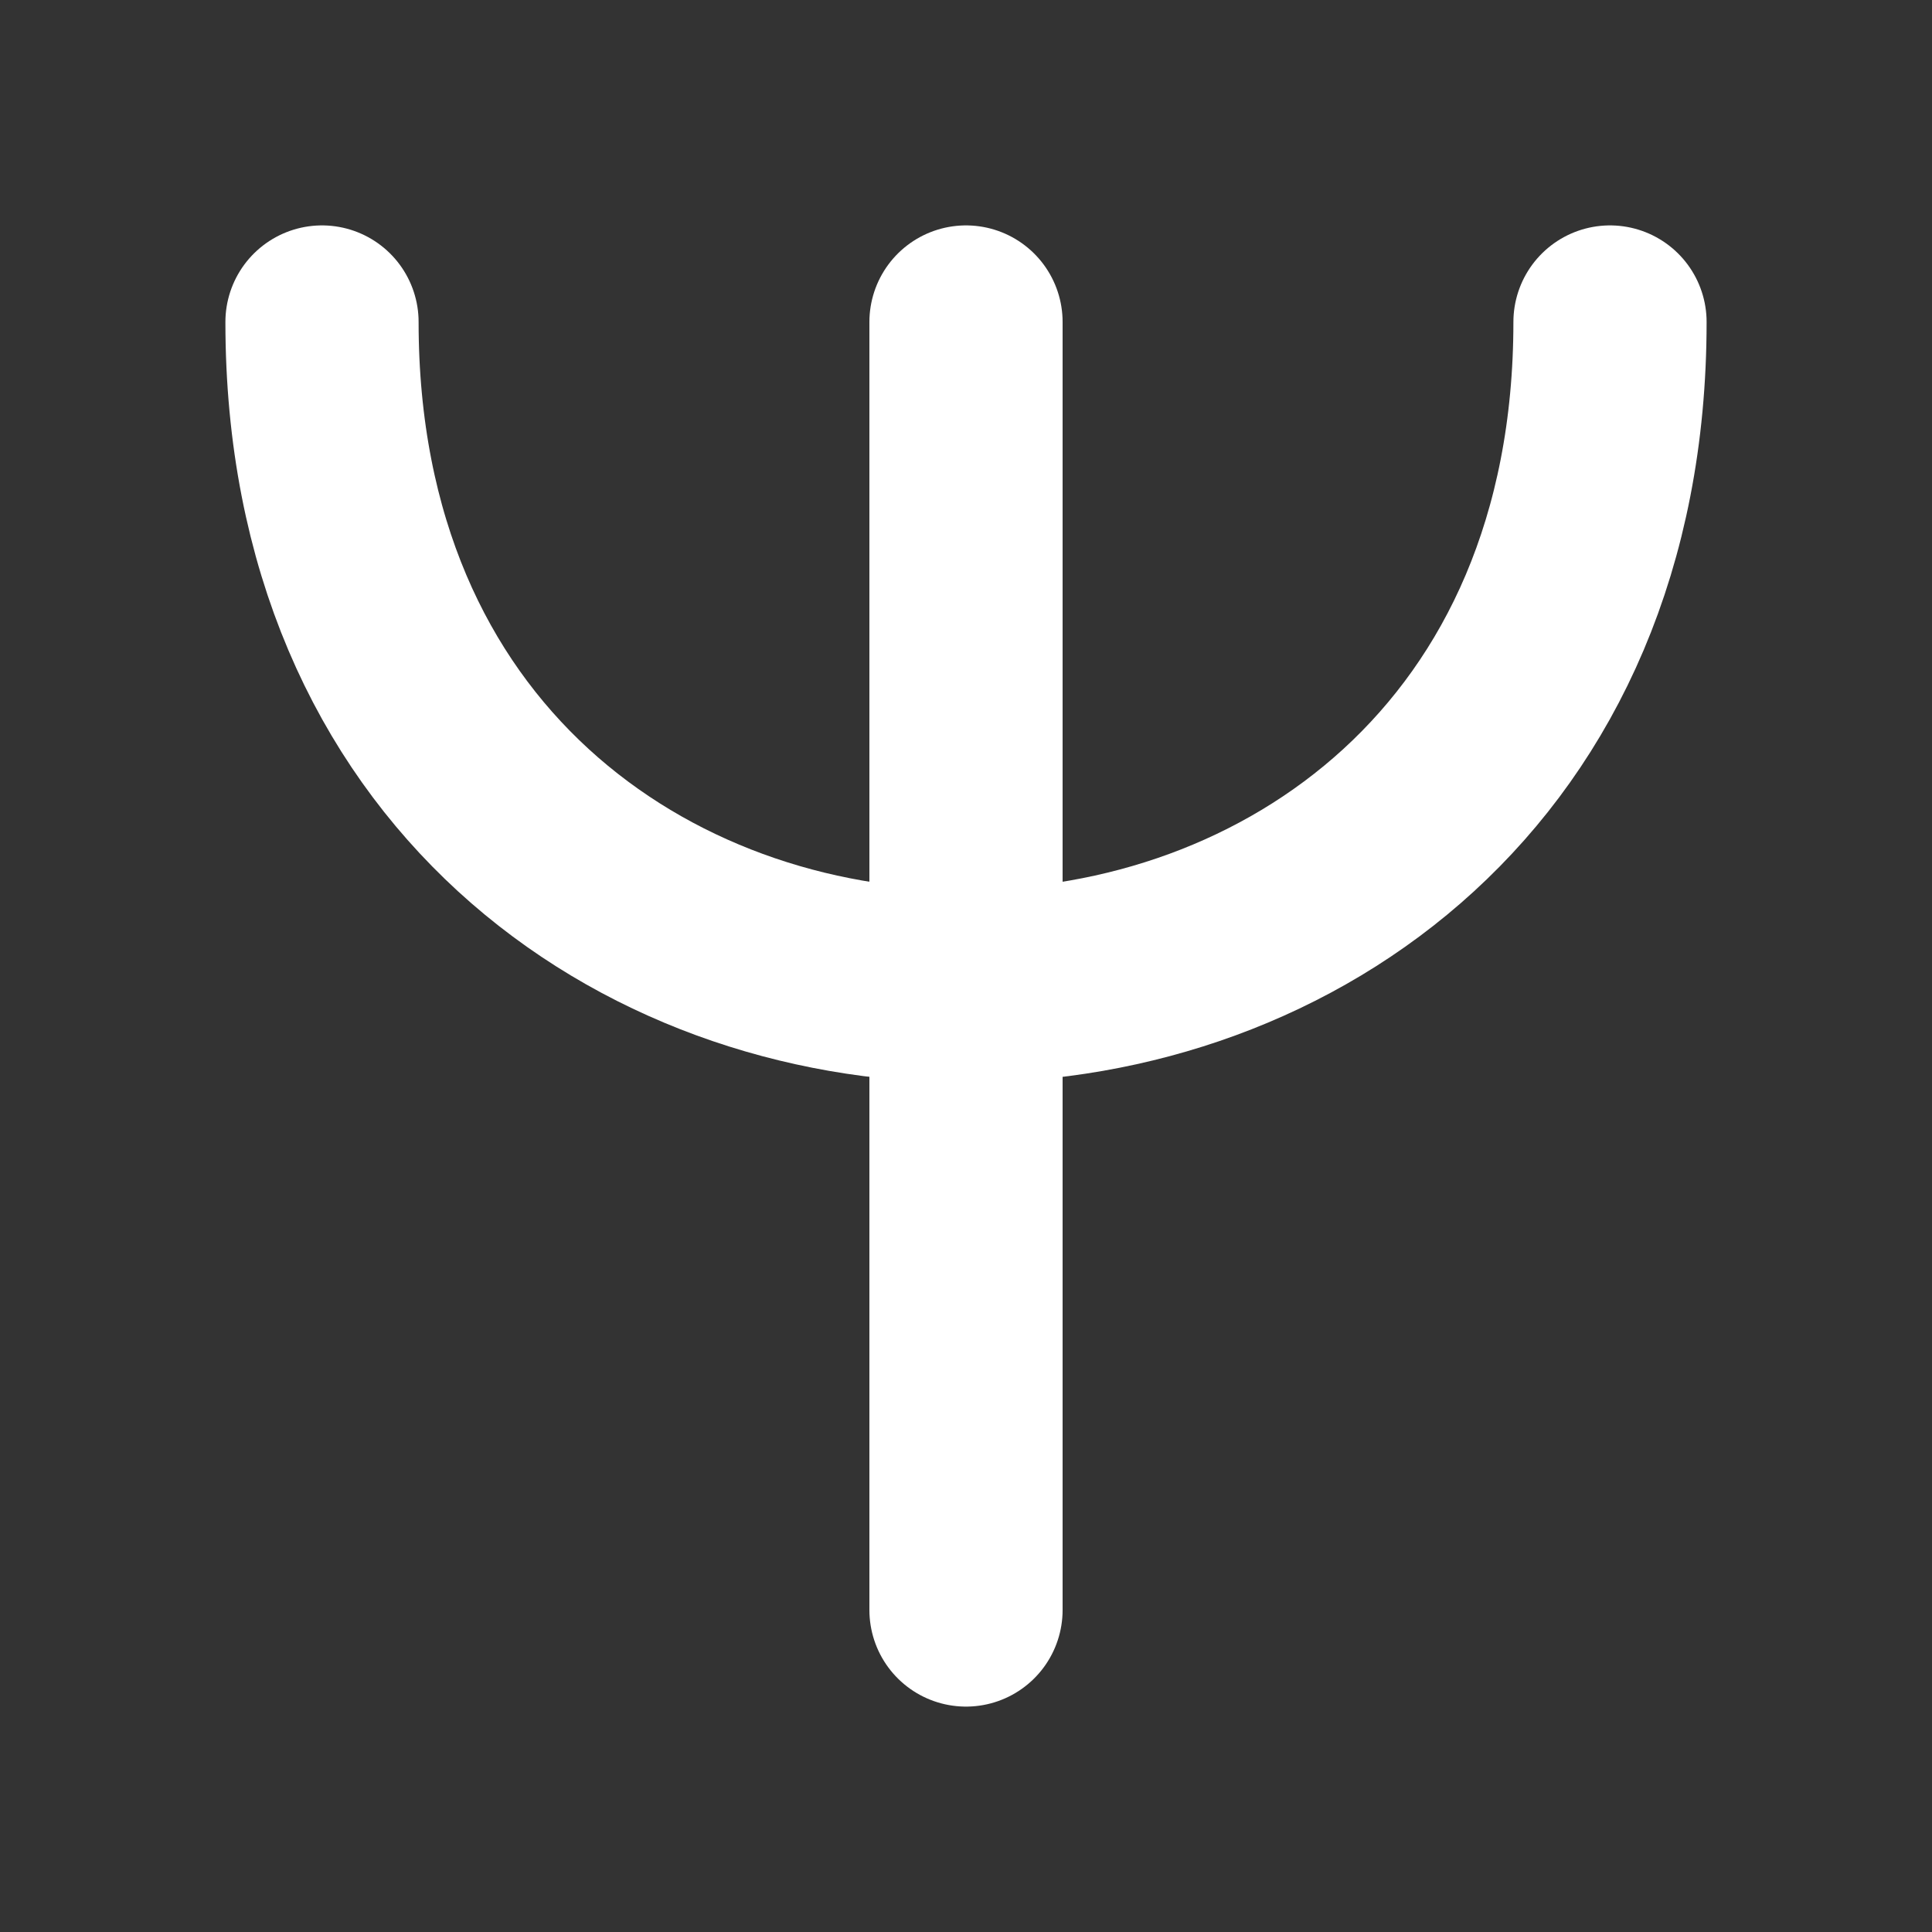 <?xml version="1.0" encoding="UTF-8"?>
<svg width="120" height="120" xmlns="http://www.w3.org/2000/svg" xmlns:dc="http://purl.org/dc/elements/1.1/" xmlns:cc="http://creativecommons.org/ns#" xmlns:rdf="http://www.w3.org/1999/02/22-rdf-syntax-ns#">
 <rect width="100%" height="100%" fill="#333333" stroke="none"/>
 <g>
  <title>kene</title>
  <g>
   <path d="m20,20c0,55 80,55 80,0" fill="none" stroke-width="12" stroke-linecap="round" stroke="white"/>
   <line y2="100" x2="60" y1="20" x1="60" stroke="white" stroke-width="12" stroke-linecap="round"/>
  </g>
 </g>
</svg>